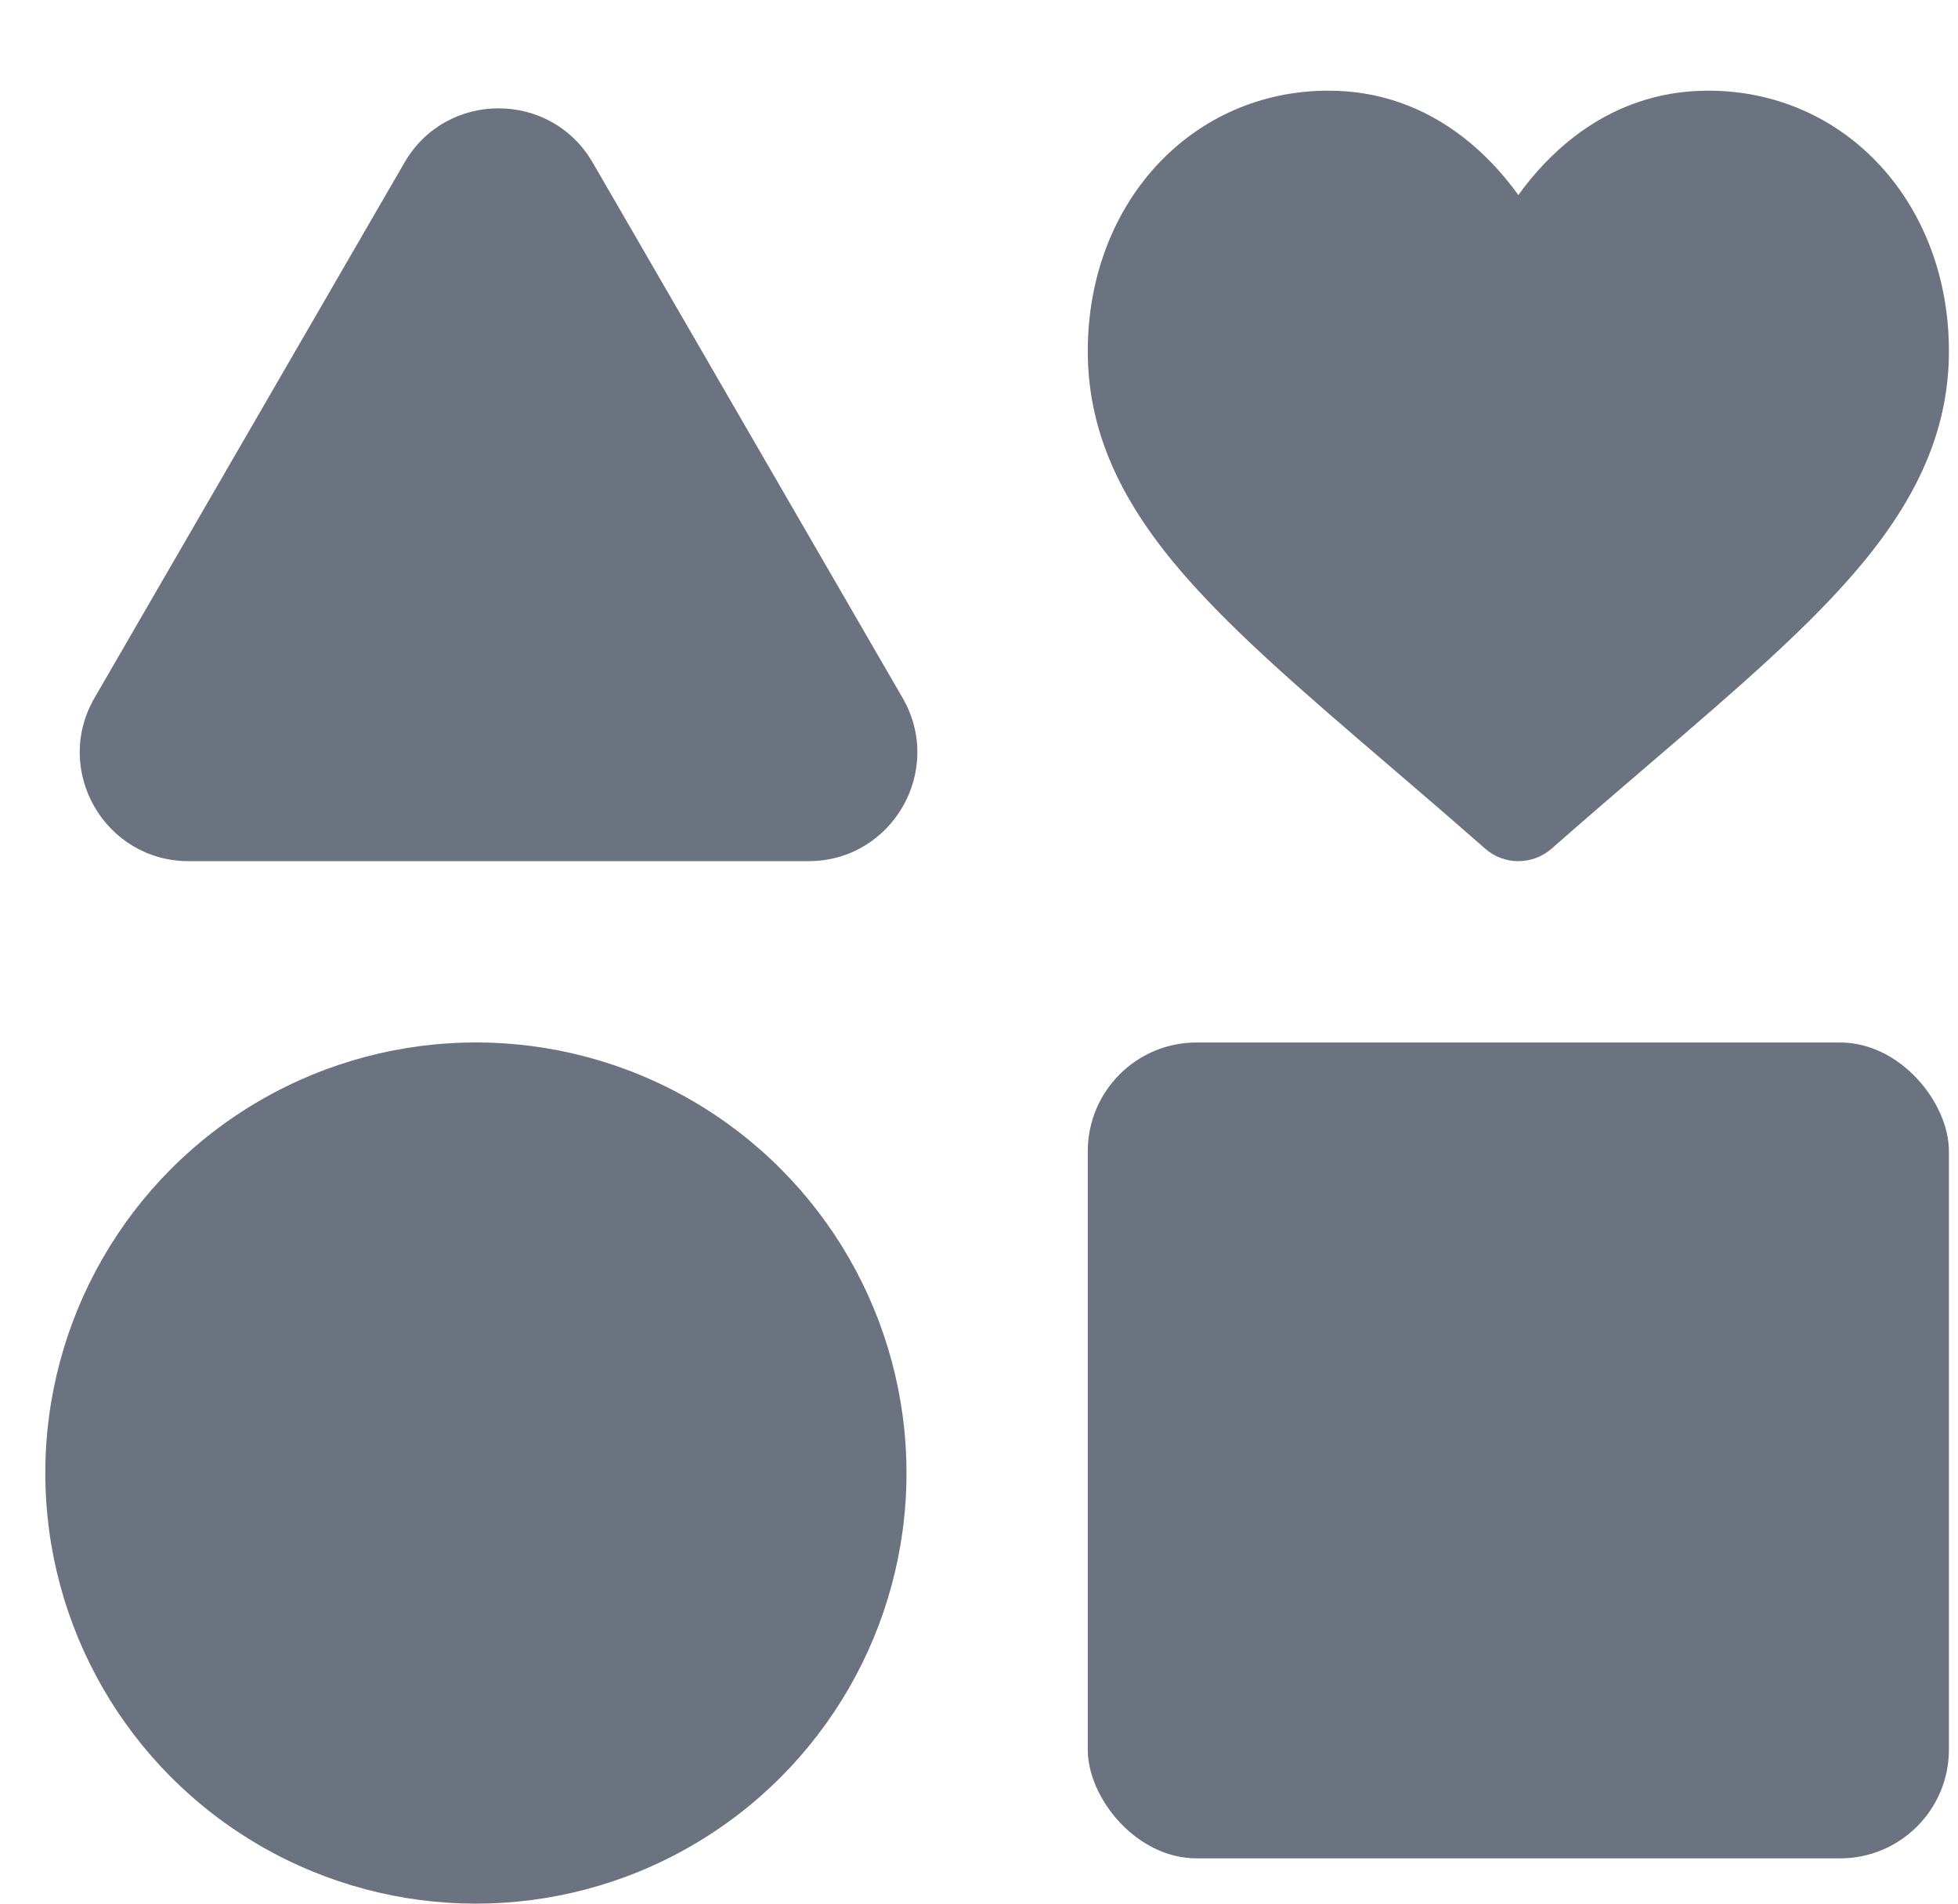 <svg width="36" height="35" viewBox="0 0 36 35" fill="none" xmlns="http://www.w3.org/2000/svg">
<rect x="20" y="19.167" width="15.833" height="15" rx="2" fill="#6B7280"/>
<circle cx="8.75" cy="27.083" r="7.917" fill="#6B7280"/>
<path d="M7.436 2.99C8.206 1.659 10.127 1.659 10.898 2.99L16.595 12.831C17.367 14.165 16.405 15.833 14.864 15.833H3.469C1.928 15.833 0.966 14.165 1.738 12.831L7.436 2.99Z" fill="#6B7280"/>
<path d="M34.577 3.053C33.758 2.159 32.633 1.667 31.41 1.667C30.496 1.667 29.659 1.957 28.922 2.53C28.551 2.82 28.214 3.173 27.917 3.586C27.62 3.174 27.283 2.82 26.911 2.53C26.174 1.957 25.337 1.667 24.423 1.667C23.2 1.667 22.076 2.159 21.256 3.053C20.446 3.937 20 5.144 20 6.452C20 7.799 20.499 9.031 21.57 10.332C22.529 11.495 23.906 12.675 25.501 14.042C26.046 14.509 26.663 15.038 27.305 15.602C27.474 15.751 27.691 15.833 27.917 15.833C28.142 15.833 28.359 15.751 28.529 15.602C29.17 15.038 29.787 14.509 30.332 14.042C31.927 12.675 33.305 11.495 34.263 10.332C35.334 9.031 35.833 7.799 35.833 6.452C35.833 5.144 35.387 3.937 34.577 3.053Z" fill="#6B7280"/>
</svg>
